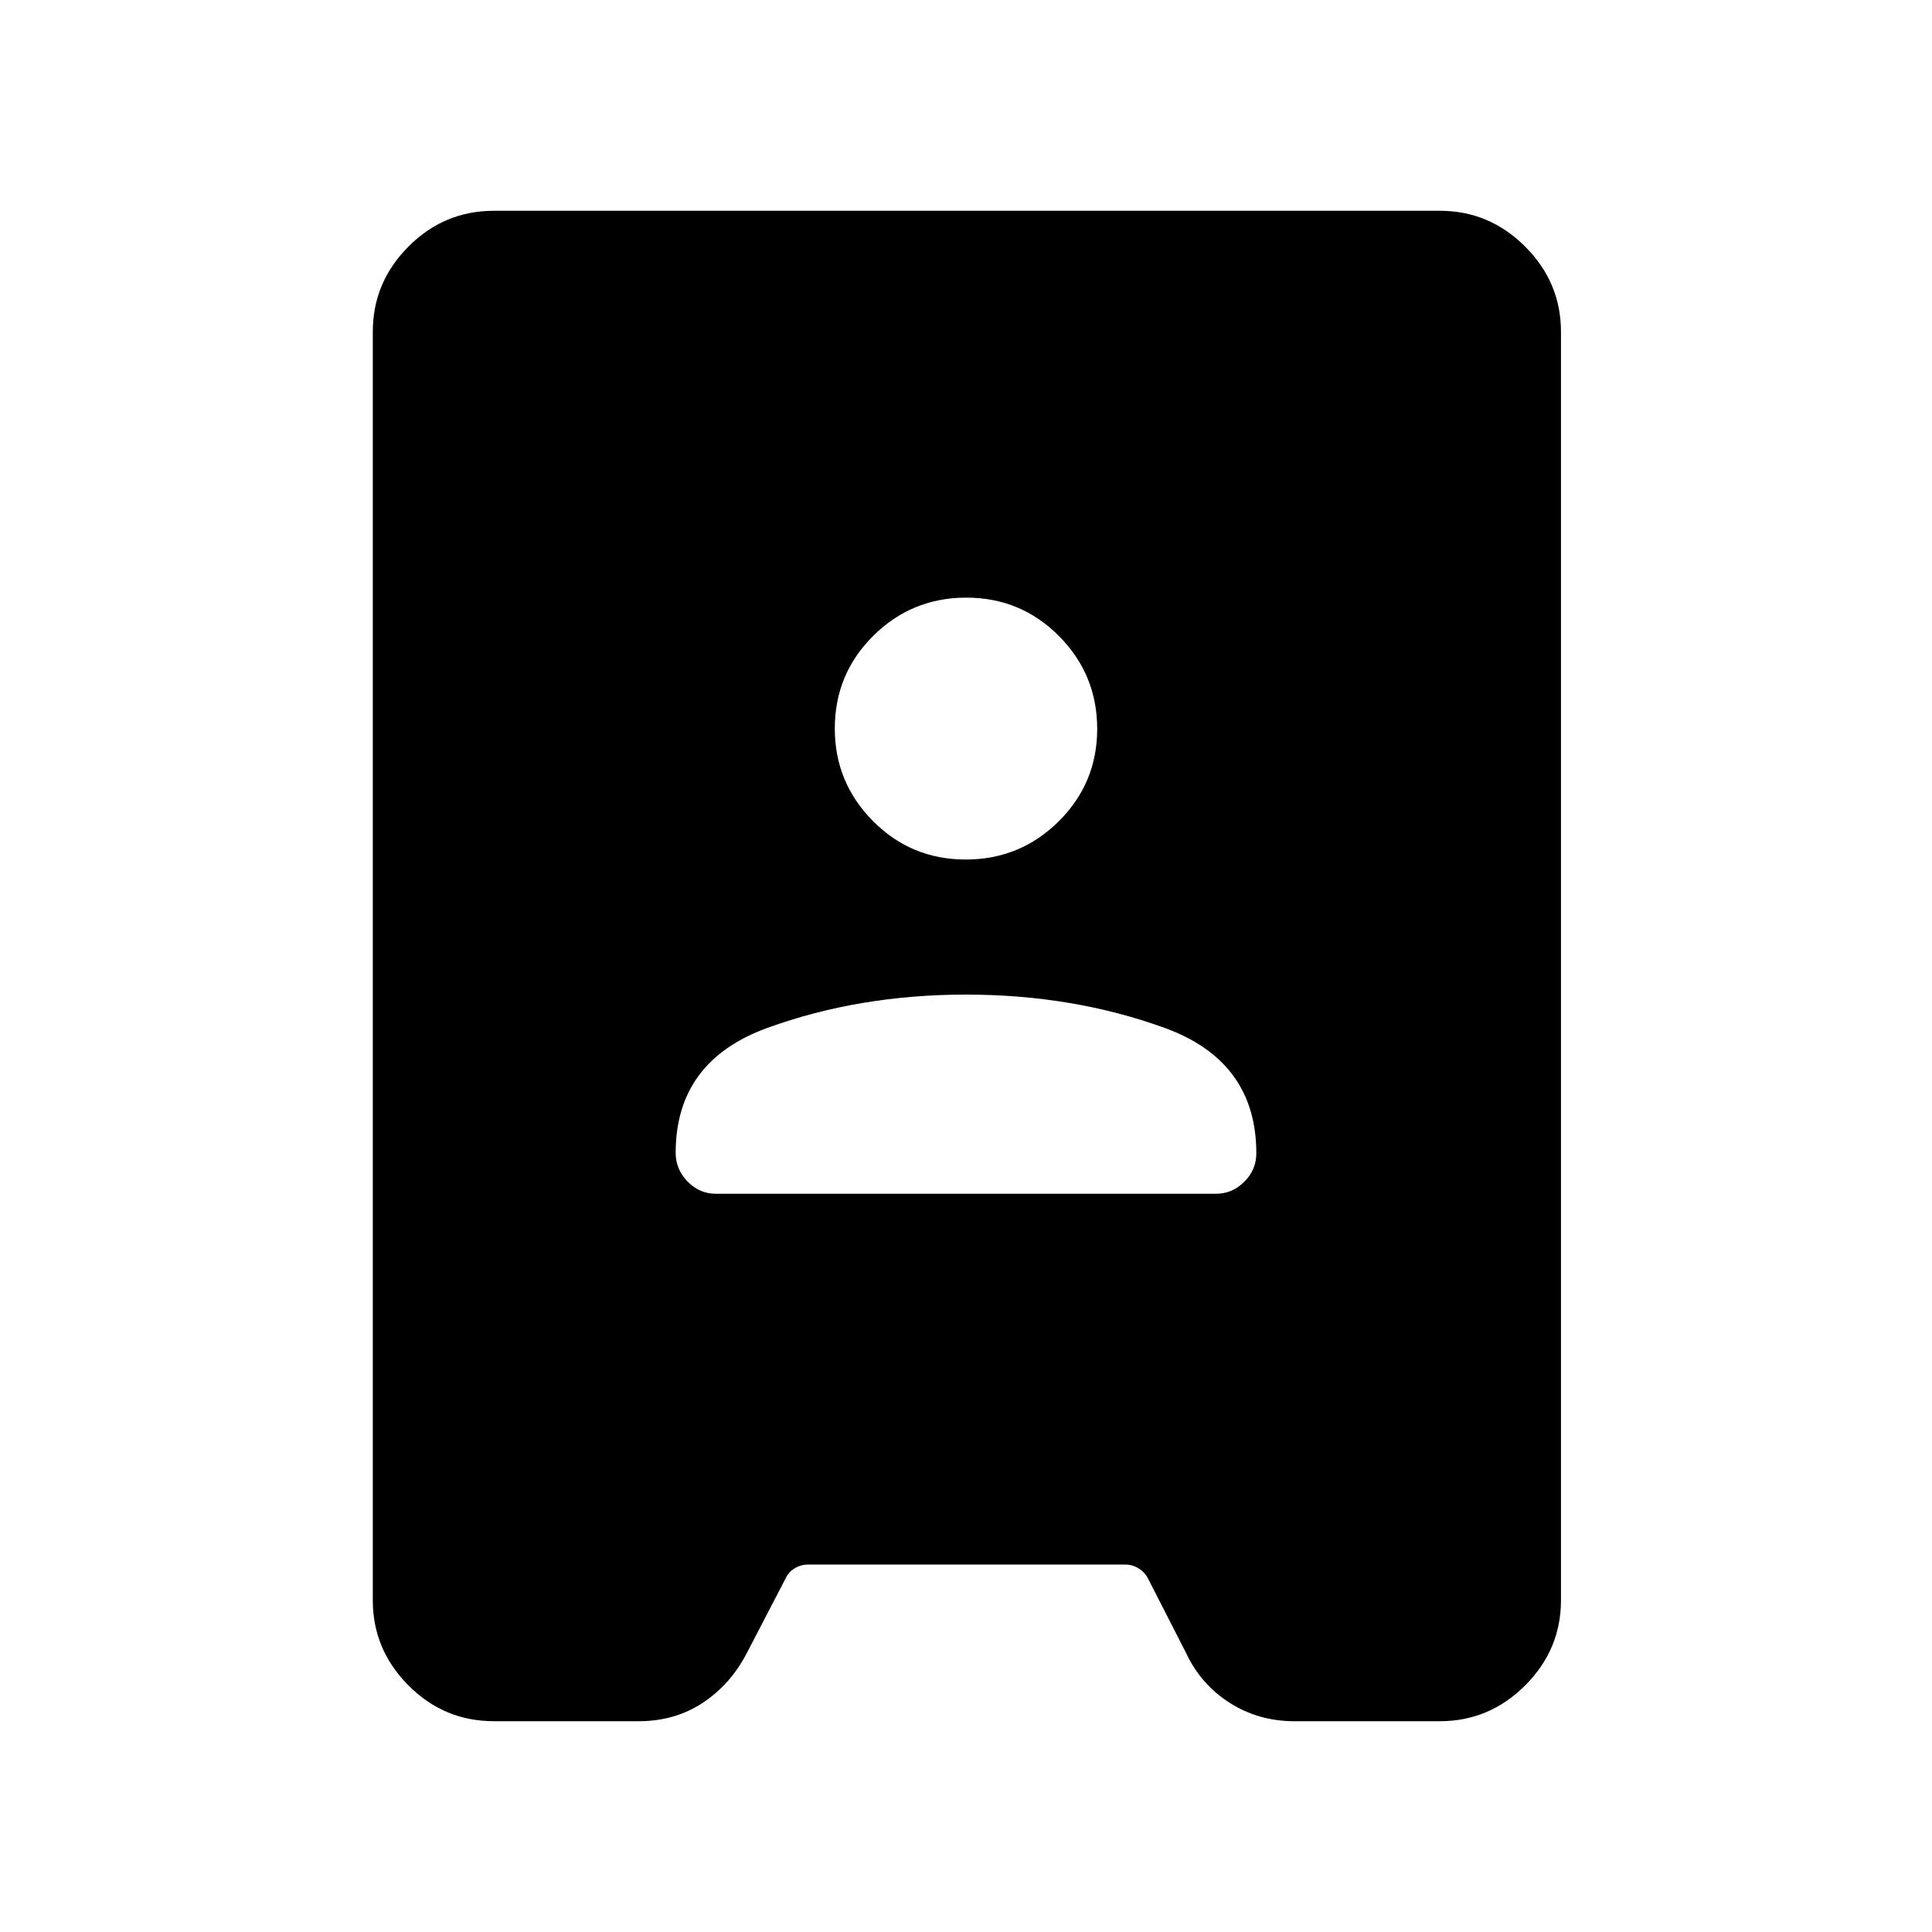 <svg xmlns="http://www.w3.org/2000/svg" height="40" viewBox="0 -960 960 960" width="40"><path d="M245.44-104.74q-24.81 0-42.5-17.8-17.7-17.79-17.7-42.31v-630.3q0-24.52 17.7-42.31 17.69-17.8 42.5-17.8H715.5q24.55 0 42.35 17.8 17.79 17.79 17.79 42.31v630.3q0 24.52-17.79 42.31-17.8 17.8-42.4 17.8h-72.31q-17.77 0-32.11-9.14-14.35-9.13-21.7-24.81l-18.88-36.95q-1.54-3.08-4.62-5-3.08-1.93-6.54-1.93h-157.8q-3.66 0-6.73 1.93-3.08 1.92-4.43 5l-19.19 36.95q-8.13 15.68-21.96 24.81-13.83 9.14-31.85 9.14h-71.89ZM355.7-366.83h248.54q8.09 0 14.05-5.97 5.97-5.97 5.97-14.11 0-45.79-45.58-62.34-45.57-16.54-98.68-16.54-53.11 0-98.68 16.54-45.58 16.55-45.58 62.09 0 8.16 5.9 14.24 5.89 6.09 14.06 6.09Zm124.15-166.08q27.1 0 46.22-18.98 19.12-18.97 19.12-45.94t-18.96-46.09q-18.97-19.12-46.08-19.12-27.1 0-46.22 18.97-19.12 18.97-19.12 46.08 0 26.84 18.96 45.96 18.97 19.12 46.08 19.12Z"/></svg>